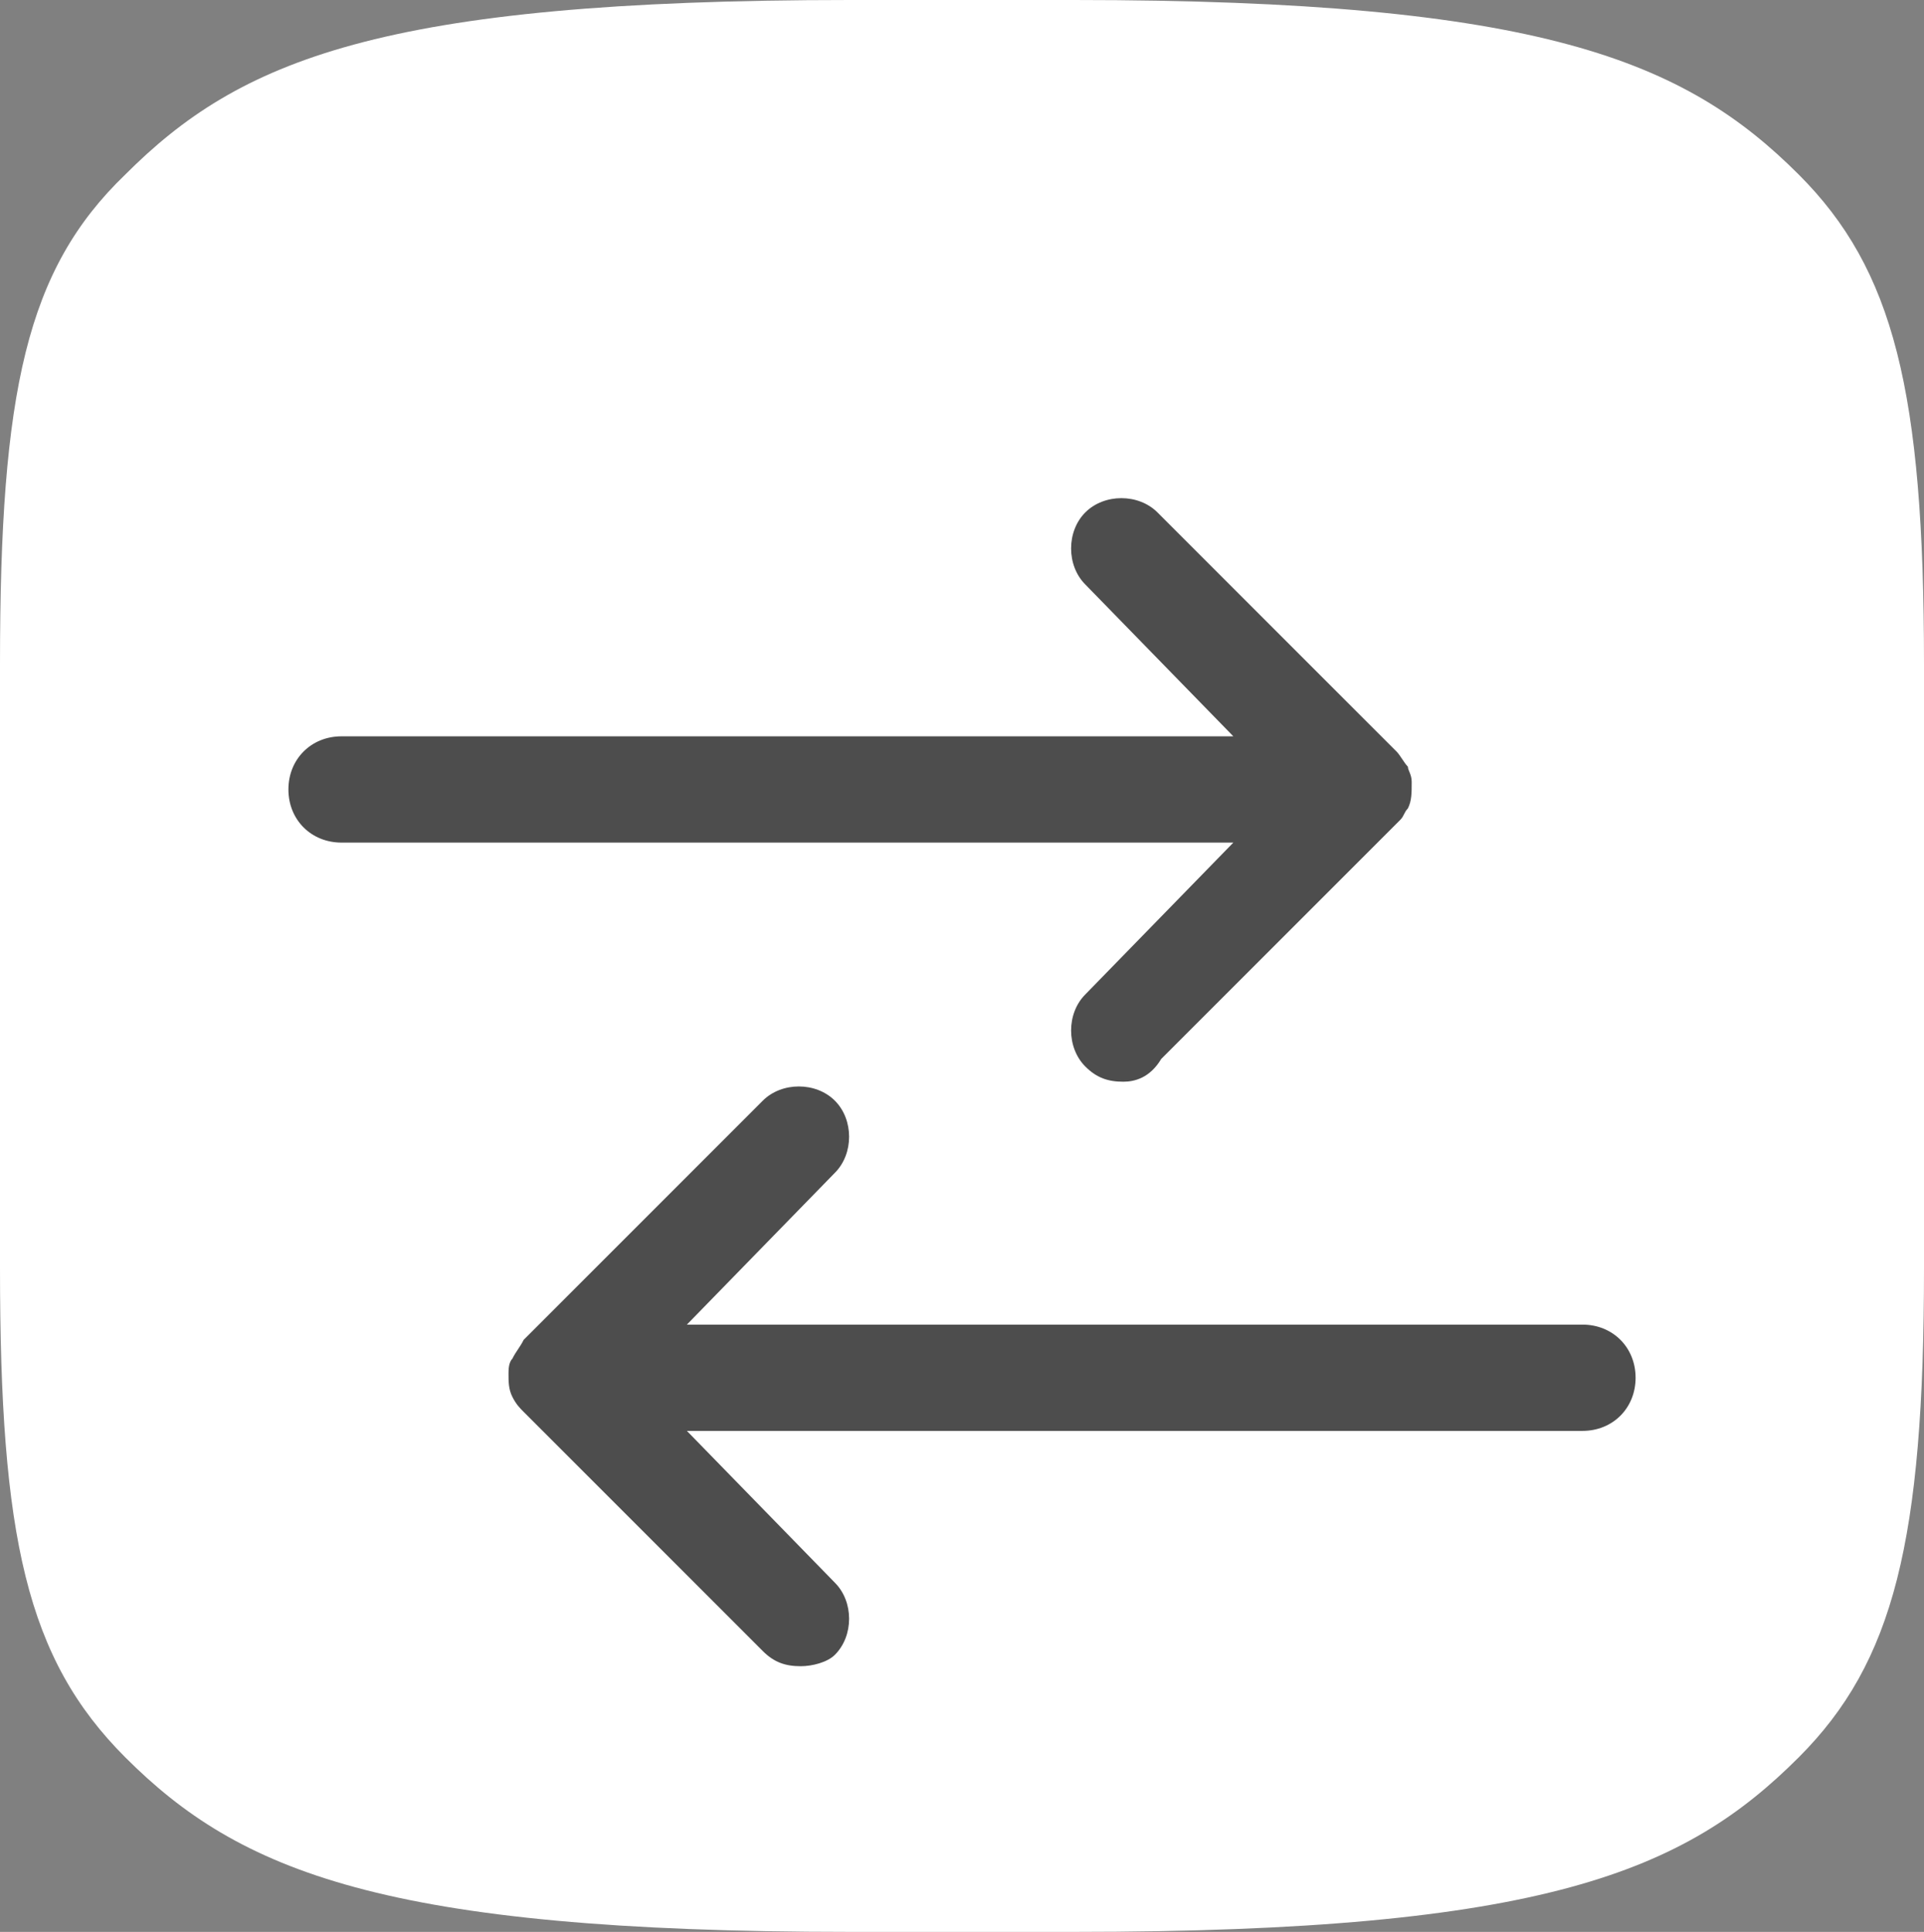 <?xml version="1.0" encoding="utf-8"?>
<!-- Generator: Adobe Illustrator 18.0.0, SVG Export Plug-In . SVG Version: 6.00 Build 0)  -->
<!DOCTYPE svg PUBLIC "-//W3C//DTD SVG 1.1//EN" "http://www.w3.org/Graphics/SVG/1.1/DTD/svg11.dtd">
<svg version="1.1" id="Layer_1" xmlns="http://www.w3.org/2000/svg" xmlns:xlink="http://www.w3.org/1999/xlink" x="0px" y="0px"
	 viewBox="0 0 50.7 50.9" style="enable-background:new 0 0 50.7 50.9;" xml:space="preserve">
<rect x="0" y="0" width="50.7" height="50.9" fill="#808080" stroke="none"/>
<style type="text/css">
	.st0{fill:#D4C8E3;}
	.st1{fill:#333333;}
	.st2{fill:#F1EEF6;}
	.st3{fill:#808080;}
	.st4{fill:#1A1A1A;}
	.st5{fill:#E5E5E5;}
	.st6{fill:none;stroke:#FFFFFF;stroke-miterlimit:10;}
	.st7{fill:#D2C6E1;}
	.st8{fill:#4D4D4D;}
	.st9{fill:none;stroke:#B2B2B2;stroke-miterlimit:10;}
	.st10{fill:#FFFFFF;}
	.st11{fill:none;stroke:#808080;stroke-miterlimit:10;}
	.st12{fill:none;stroke:#4D4D4D;stroke-width:2.269;stroke-linecap:round;stroke-linejoin:round;stroke-miterlimit:10;}
	.st13{fill:none;stroke:#4D4D4D;stroke-width:2.156;stroke-linecap:round;stroke-linejoin:round;stroke-miterlimit:10;}
	.st14{fill:none;stroke:#4D4D4D;stroke-width:2.156;stroke-linecap:round;stroke-linejoin:round;stroke-miterlimit:10;}
	.st15{fill:#241E21;}
	.st16{fill:none;stroke:#4D4D4D;stroke-width:2.162;stroke-linecap:round;stroke-linejoin:round;stroke-miterlimit:10;}
	.st17{fill:none;stroke:#4D4D4D;stroke-width:2.557;stroke-linecap:round;stroke-linejoin:round;stroke-miterlimit:10;}
	.st18{fill:none;stroke:#4D4D4D;stroke-width:2.399;stroke-linecap:round;stroke-linejoin:round;stroke-miterlimit:10;}
	.st19{fill:none;stroke:#4D4D4D;stroke-width:2.607;stroke-linecap:round;stroke-linejoin:round;stroke-miterlimit:10;}
	.st20{fill:none;stroke:#4D4D4D;stroke-width:2.037;stroke-linecap:round;stroke-linejoin:round;stroke-miterlimit:10;}
	.st21{fill:none;stroke:#4D4D4D;stroke-width:1.727;stroke-linecap:round;stroke-linejoin:round;stroke-miterlimit:10;}
	.st22{fill:none;stroke:#4D4D4D;stroke-width:2.021;stroke-linecap:round;stroke-linejoin:round;stroke-miterlimit:10;}
	.st23{fill:#666666;}
	.st24{fill:none;stroke:#666666;stroke-miterlimit:10;}
	.st25{fill:none;stroke:#E5E5E5;stroke-miterlimit:10;}
</style>
<g>
	<path class="st10" d="M47.4,4.6c-3-3-6.8-4.6-19.1-4.6H26h-1.3h-2.3C10,0,6.3,1.6,3.3,4.6C0.7,7.1,0,10.3,0,17.5v15.9
		c0,7.1,0.7,10.3,3.3,12.9c3,3,6.8,4.6,19.1,4.6h2.3H26h2.3c12.4,0,16.1-1.6,19.1-4.6c2.5-2.5,3.3-5.7,3.3-12.9V17.5
		C50.7,10.3,49.9,7.1,47.4,4.6"/>
	<g>
		<path class="st8" d="M21.1,43.9c-0.4,0-0.7-0.1-1-0.4l-6.3-6.3c0,0,0,0,0,0l0,0c-0.1-0.1-0.2-0.2-0.3-0.4c0,0,0,0,0,0c0,0,0,0,0,0
			c0,0,0,0,0,0c0,0,0,0,0,0l0,0c0,0,0,0,0,0h0c0,0,0,0,0,0l0,0c0,0,0,0,0,0l0,0c0,0,0,0,0,0l0,0c-0.1-0.2-0.1-0.4-0.1-0.6l0,0
			c0,0,0,0,0,0c0,0,0,0,0,0c0,0,0,0,0,0s0,0,0,0l0,0c0,0,0,0,0,0s0,0,0,0v0l0,0c0,0,0,0,0,0s0,0,0,0v0v0v0c0,0,0,0,0,0s0,0,0,0v0
			l0,0c0,0,0,0,0,0v0v0l0,0c0,0,0,0,0,0l0,0v0l0,0c0,0,0,0,0,0l0,0c0-0.1,0-0.3,0.1-0.4l0,0c0,0,0,0,0,0c0,0,0,0,0,0c0,0,0,0,0,0
			l0,0c0,0,0,0,0,0c0,0,0,0,0,0l0,0c0,0,0,0,0,0s0,0,0,0c0,0,0,0,0,0c0,0,0,0,0,0c0,0,0,0,0,0l0,0c0,0,0,0,0,0l0,0
			c0.1-0.2,0.2-0.3,0.3-0.5l6.3-6.3c0.5-0.5,1.4-0.5,1.9,0c0.5,0.5,0.5,1.4,0,1.9l-3.9,4h23.6c0.8,0,1.4,0.6,1.4,1.4
			s-0.6,1.4-1.4,1.4H18.1l3.9,4c0.5,0.5,0.5,1.4,0,1.9C21.8,43.8,21.4,43.9,21.1,43.9z M29.6,28.5c-0.4,0-0.7-0.1-1-0.4
			c-0.5-0.5-0.5-1.4,0-1.9l3.9-4H9c-0.8,0-1.4-0.6-1.4-1.4s0.6-1.4,1.4-1.4h23.5l-3.9-4c-0.5-0.5-0.5-1.4,0-1.9
			c0.5-0.5,1.4-0.5,1.9,0l6.3,6.3c0,0,0,0,0,0l0,0c0,0,0,0,0,0v0c0.1,0.1,0.2,0.3,0.3,0.4l0,0c0,0,0,0,0,0c0,0,0,0,0,0c0,0,0,0,0,0
			s0,0,0,0c0,0,0,0,0,0l0,0l0,0l0,0c0,0,0,0,0,0l0,0l0,0c0,0,0,0,0,0c0,0,0,0,0,0v0c0,0,0,0,0,0v0c0,0,0,0,0,0c0,0,0,0,0,0v0
			c0,0,0,0,0,0v0l0,0l0,0c0,0.1,0.1,0.2,0.1,0.4c0,0,0,0,0,0v0l0,0c0,0,0,0,0,0l0,0c0,0,0,0,0,0c0,0,0,0,0,0h0c0,0,0,0,0,0s0,0,0,0
			v0v0c0,0,0,0,0,0l0,0v0c0,0,0,0,0,0s0,0,0,0l0,0l0,0c0,0,0,0,0,0v0l0,0c0,0,0,0,0,0l0,0v0l0,0v0l0,0c0,0.3,0,0.5-0.1,0.7l0,0
			c0,0,0,0,0,0c0,0,0,0,0,0l0,0h0c0,0,0,0,0,0c0,0,0,0,0,0l0,0c0,0,0,0,0,0c0,0,0,0,0,0l0,0c0,0,0,0,0,0l0,0
			c-0.1,0.1-0.1,0.2-0.2,0.3l0,0l0,0c0,0,0,0,0,0l-6.3,6.3C30.3,28.4,29.9,28.5,29.6,28.5z"/>
	</g>
</g>
</svg>
